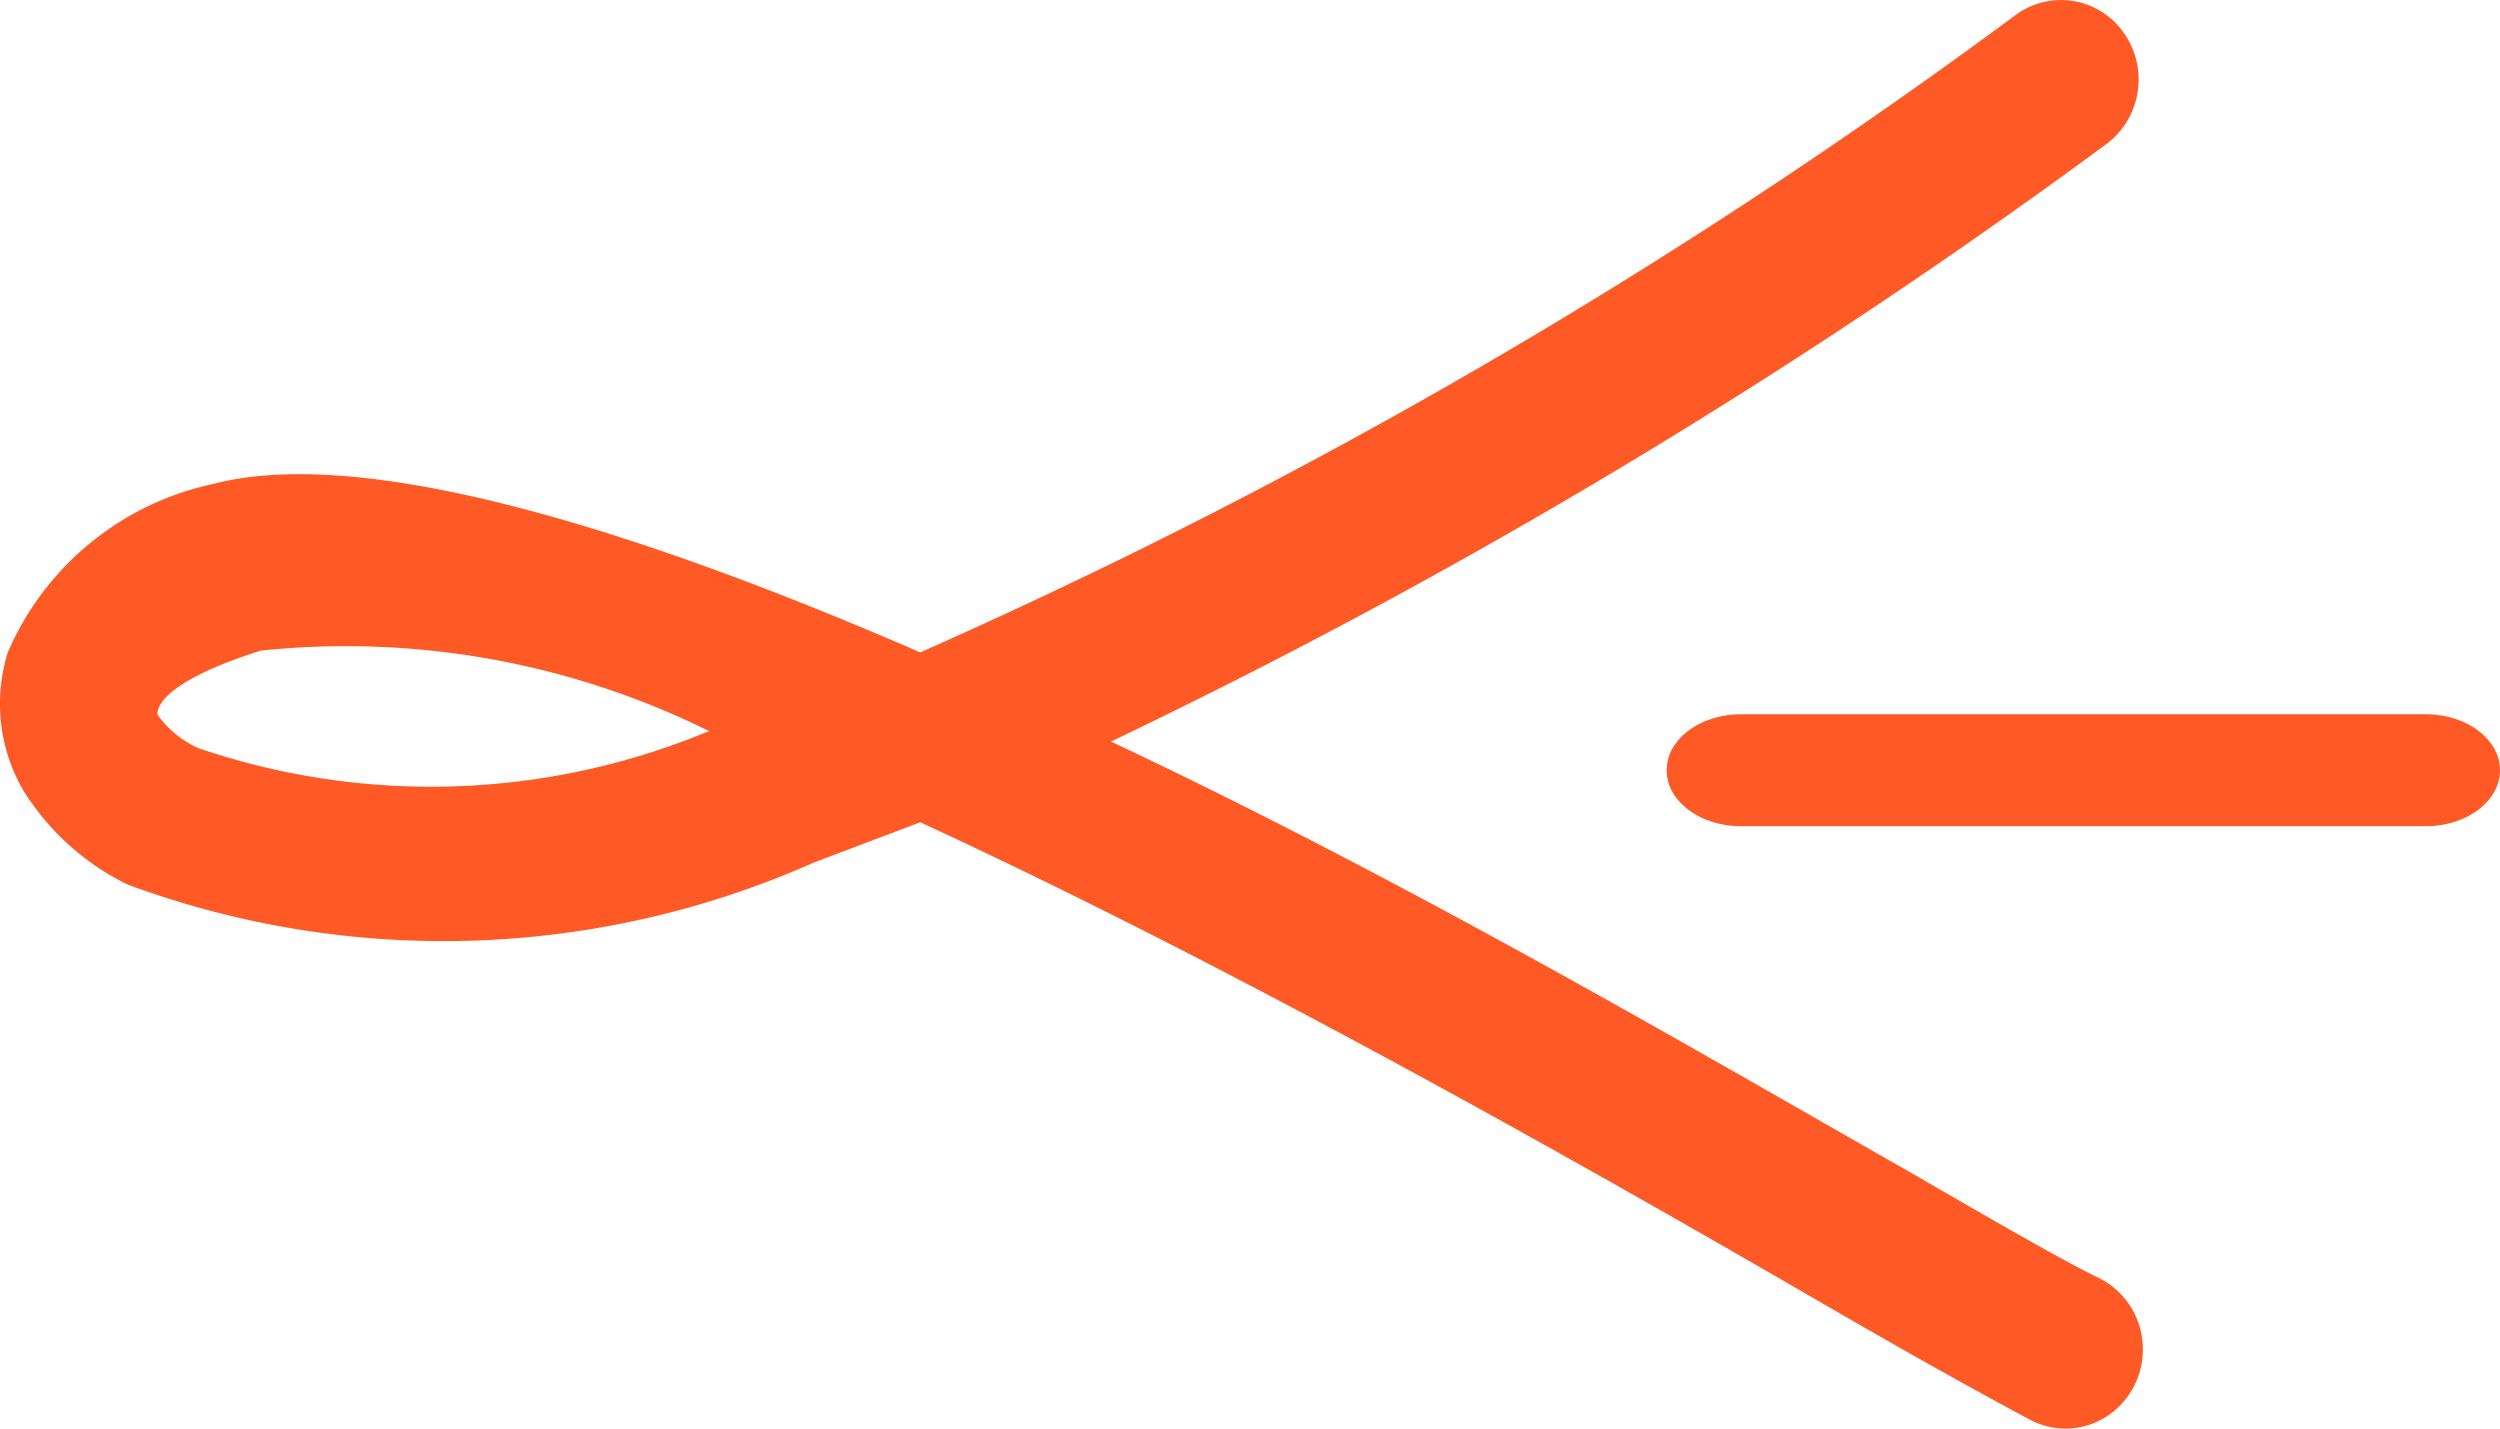 <svg xmlns="http://www.w3.org/2000/svg" width="21" height="12" viewBox="0 0 21 12">
    <g fill="#FF5926" fill-rule="evenodd">
        <path d="M17.7 1.206a.679.679 0 0 0 .137-.934.642.642 0 0 0-.911-.142A48.346 48.346 0 0 1 7.73 5.48c-2.444-1.062-4.695-1.74-5.938-1.415A2.429 2.429 0 0 0 .066 5.479c-.123.393-.073.822.138 1.174.214.337.516.607.87.778a7.654 7.654 0 0 0 5.758-.184l.898-.34c2.761 1.274 5.785 3 7.663 4.09.732.424 1.298.736 1.643.92.209.118.464.11.665-.022a.67.67 0 0 0 .297-.61.665.665 0 0 0-.382-.557c-.29-.141-.856-.467-1.588-.891-1.67-.948-4.142-2.406-6.696-3.608a51.506 51.506 0 0 0 8.367-5.023zM5.948 6.144a6.06 6.06 0 0 1-4.28.141.846.846 0 0 1-.346-.283c0-.17.331-.368.87-.537a6.88 6.88 0 0 1 3.77.679h-.014z"/>
        <path d="M20.376 6.94c.344 0 .624-.21.624-.47S20.72 6 20.376 6h-5.752c-.223 0-.429.09-.54.235a.372.372 0 0 0 0 .47c.111.145.317.235.54.235h5.752z"/>
    </g>
</svg>
